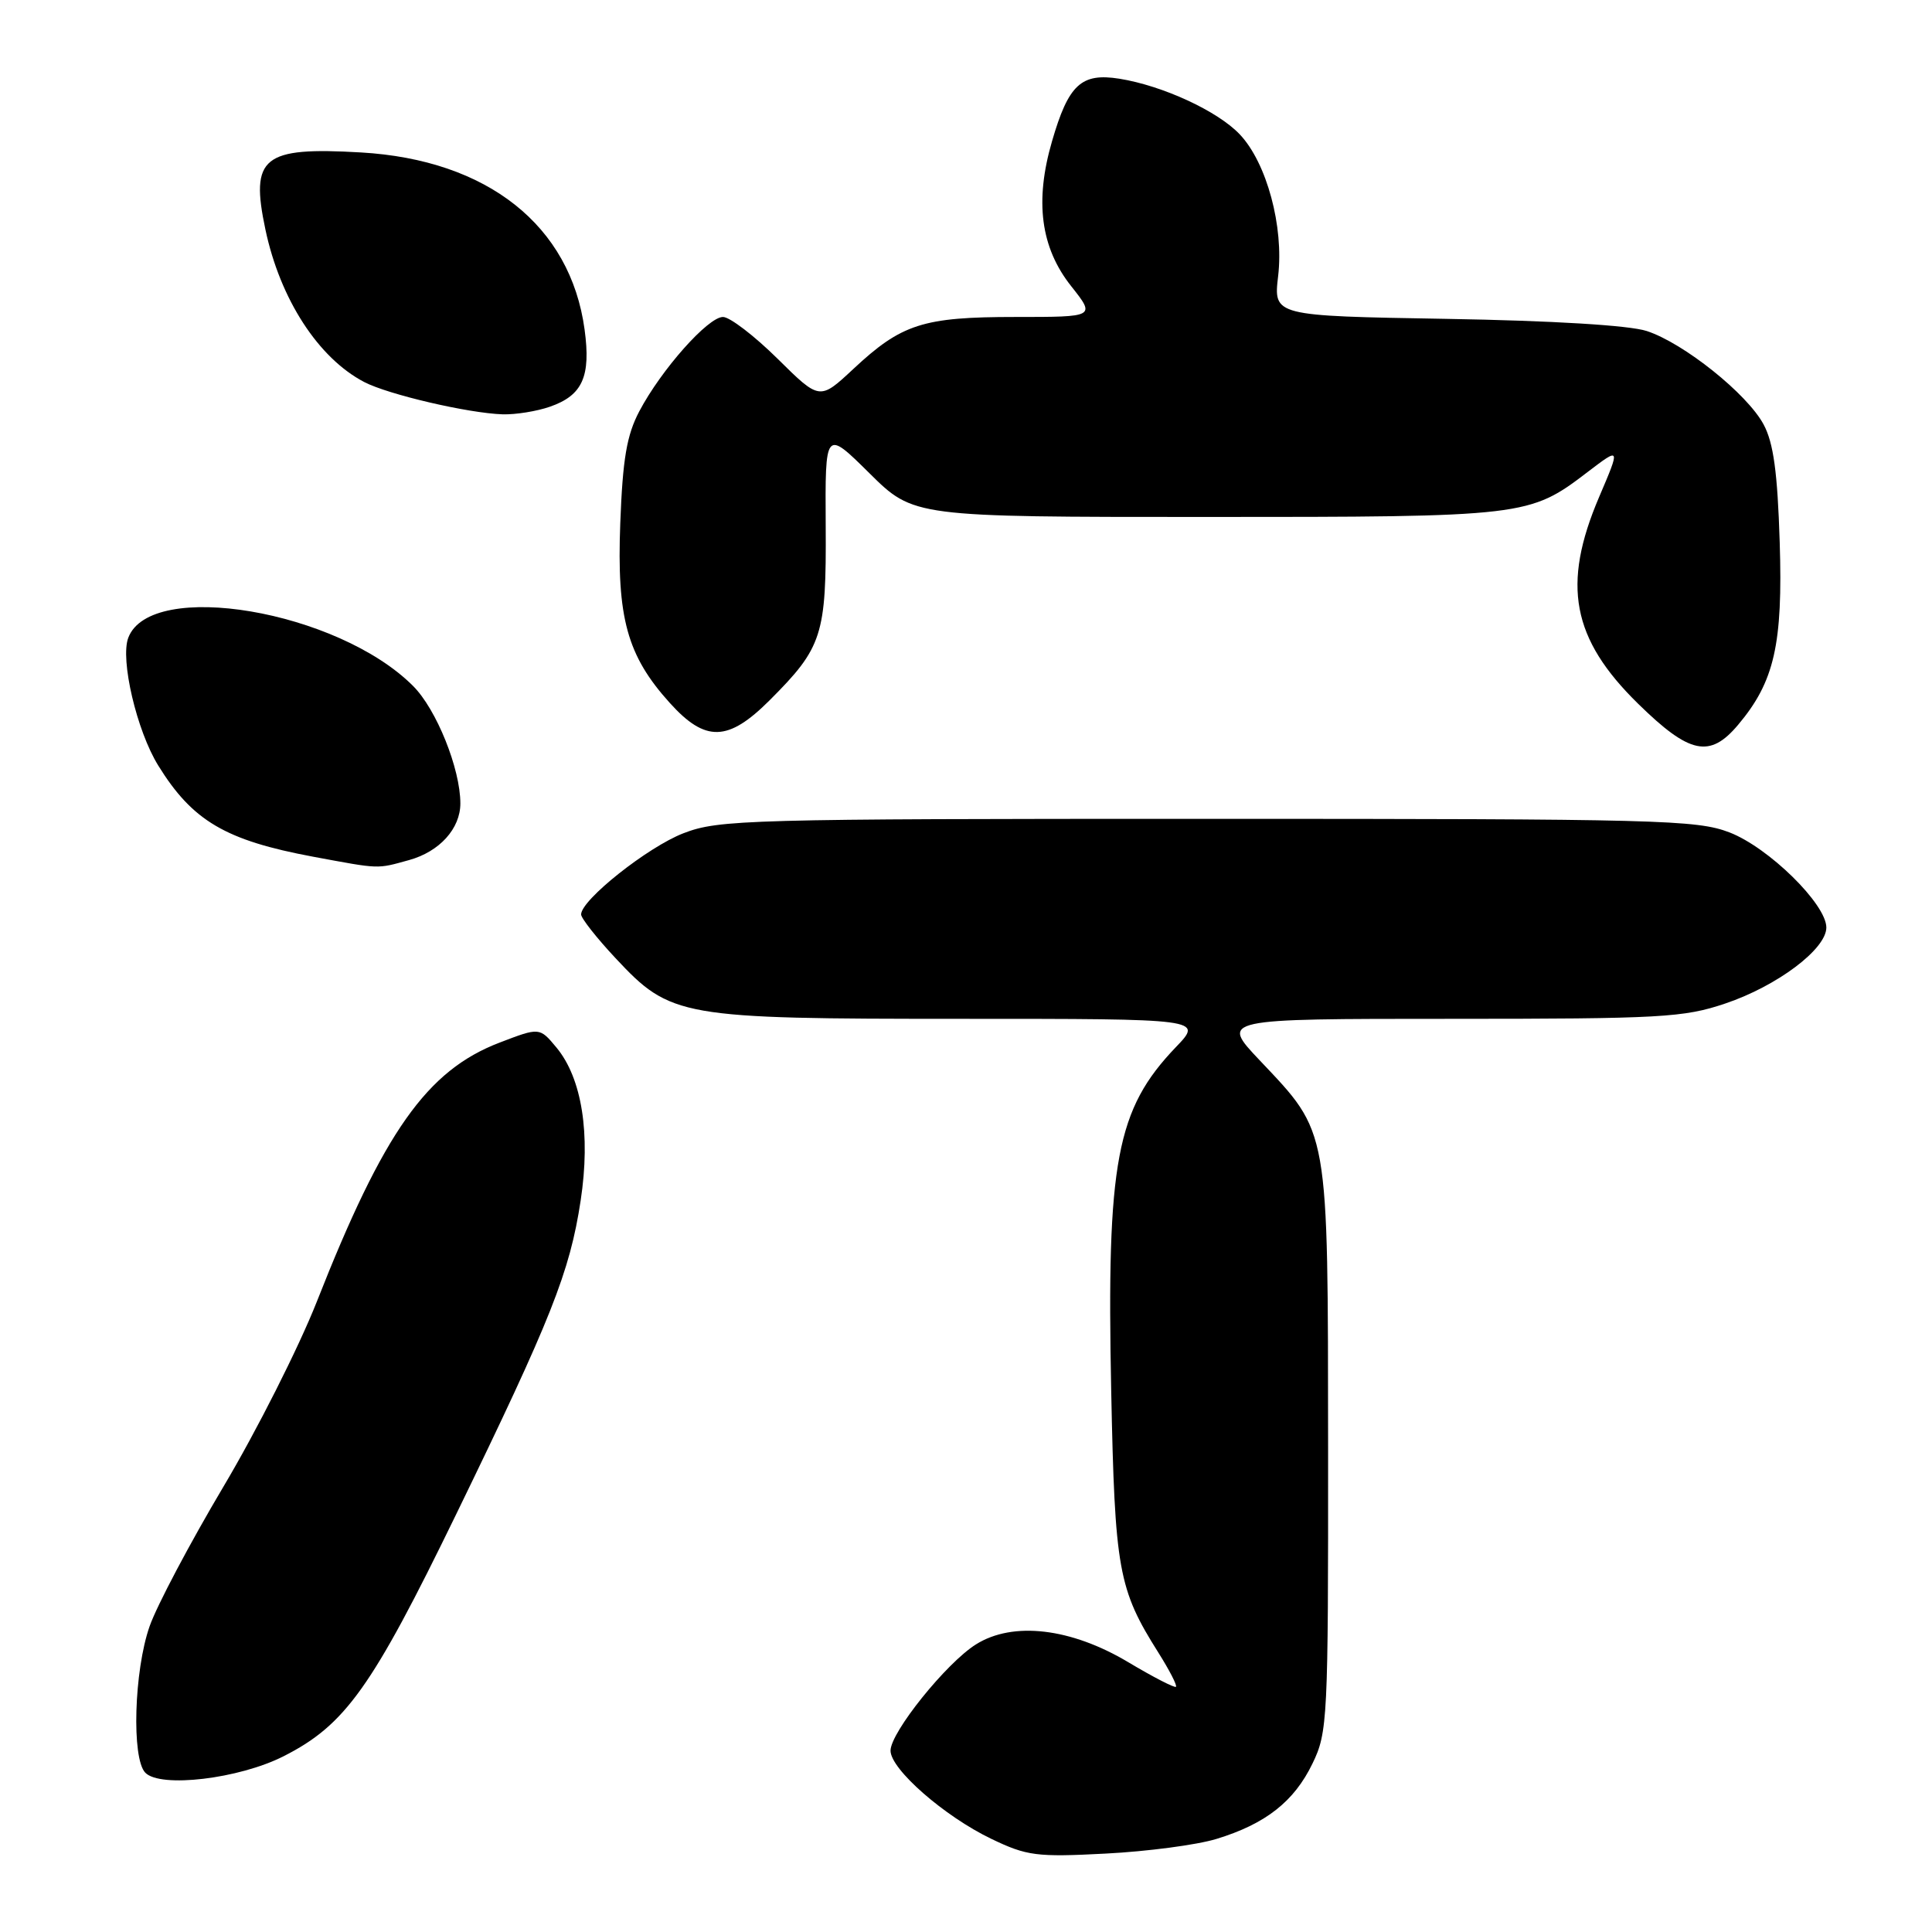 <?xml version="1.0" encoding="UTF-8" standalone="no"?>
<!DOCTYPE svg PUBLIC "-//W3C//DTD SVG 1.1//EN" "http://www.w3.org/Graphics/SVG/1.1/DTD/svg11.dtd" >
<svg xmlns="http://www.w3.org/2000/svg" xmlns:xlink="http://www.w3.org/1999/xlink" version="1.1" viewBox="0 0 256 256">
 <g >
 <path fill="currentColor"
d=" M 161.18 243.67 C 167.70 241.68 171.48 238.71 173.91 233.68 C 175.92 229.54 176.00 227.86 175.98 191.93 C 175.95 149.05 176.17 150.29 166.90 140.48 C 161.71 135.00 161.71 135.00 192.16 135.00 C 220.10 135.00 223.11 134.83 228.61 132.97 C 235.49 130.65 242.00 125.76 242.00 122.90 C 242.00 119.81 234.37 112.31 229.17 110.30 C 224.84 108.63 219.75 108.50 160.00 108.50 C 98.96 108.50 95.24 108.60 90.56 110.41 C 85.84 112.23 77.00 119.24 77.00 121.17 C 77.00 121.67 79.06 124.29 81.57 126.97 C 88.88 134.79 90.09 135.00 127.38 135.00 C 159.41 135.00 159.41 135.00 155.81 138.75 C 147.92 146.99 146.62 153.90 147.24 184.28 C 147.72 208.04 148.18 210.57 153.49 218.98 C 154.95 221.30 156.00 223.33 155.82 223.51 C 155.64 223.68 152.80 222.22 149.50 220.25 C 141.90 215.71 134.22 214.81 129.32 217.89 C 125.38 220.36 118.00 229.55 118.00 231.97 C 118.00 234.43 125.13 240.67 131.36 243.66 C 136.07 245.92 137.34 246.09 146.50 245.61 C 152.00 245.33 158.60 244.46 161.18 243.67 Z  M 37.58 232.71 C 45.75 228.57 49.27 223.64 60.44 200.66 C 73.06 174.71 75.50 168.56 76.94 159.08 C 78.28 150.26 77.11 142.87 73.73 138.80 C 71.50 136.12 71.50 136.12 66.20 138.15 C 56.56 141.84 50.84 149.95 41.97 172.50 C 39.58 178.55 34.02 189.57 29.60 197.00 C 25.19 204.43 20.78 212.75 19.82 215.50 C 17.76 221.38 17.42 233.00 19.25 234.89 C 21.24 236.95 31.67 235.71 37.58 232.71 Z  M 54.22 113.96 C 58.25 112.84 61.00 109.79 61.00 106.46 C 61.00 101.86 57.83 93.98 54.73 90.89 C 44.74 80.89 19.97 76.70 17.00 84.50 C 15.90 87.38 18.12 96.84 20.97 101.44 C 25.51 108.78 29.88 111.35 41.50 113.52 C 50.46 115.18 49.87 115.16 54.22 113.96 Z  M 230.31 96.04 C 235.12 90.33 236.25 85.37 235.82 71.83 C 235.53 62.60 235.00 58.69 233.69 56.25 C 231.52 52.19 223.10 45.46 218.20 43.86 C 215.91 43.11 205.78 42.49 191.62 42.25 C 168.74 41.86 168.74 41.86 169.36 36.58 C 170.13 30.03 167.85 21.59 164.29 17.82 C 161.38 14.73 154.07 11.35 148.32 10.43 C 143.27 9.63 141.58 11.20 139.40 18.71 C 137.08 26.67 137.89 32.81 141.93 37.91 C 145.17 42.00 145.17 42.00 134.55 42.00 C 122.30 42.00 119.47 42.91 113.06 48.90 C 108.61 53.05 108.61 53.05 103.03 47.53 C 99.95 44.49 96.70 42.00 95.80 42.00 C 93.82 42.00 87.63 48.97 84.71 54.50 C 83.05 57.65 82.51 60.79 82.19 69.31 C 81.71 81.87 83.09 86.88 88.76 93.15 C 93.47 98.37 96.47 98.29 101.96 92.81 C 108.98 85.79 109.50 84.18 109.41 69.70 C 109.33 56.89 109.33 56.89 115.20 62.70 C 121.06 68.50 121.06 68.50 159.78 68.50 C 202.18 68.50 202.64 68.45 210.40 62.52 C 214.72 59.23 214.72 59.23 211.89 65.86 C 206.92 77.50 208.27 84.64 217.06 93.25 C 223.89 99.94 226.56 100.50 230.31 96.04 Z  M 72.87 53.89 C 77.19 52.39 78.31 49.89 77.46 43.66 C 75.59 29.88 64.59 21.17 47.83 20.20 C 34.81 19.44 33.13 20.80 35.17 30.42 C 37.12 39.64 42.18 47.45 48.26 50.62 C 51.44 52.28 62.03 54.75 66.60 54.90 C 68.31 54.95 71.13 54.50 72.87 53.89 Z "/>
</g>
</svg>